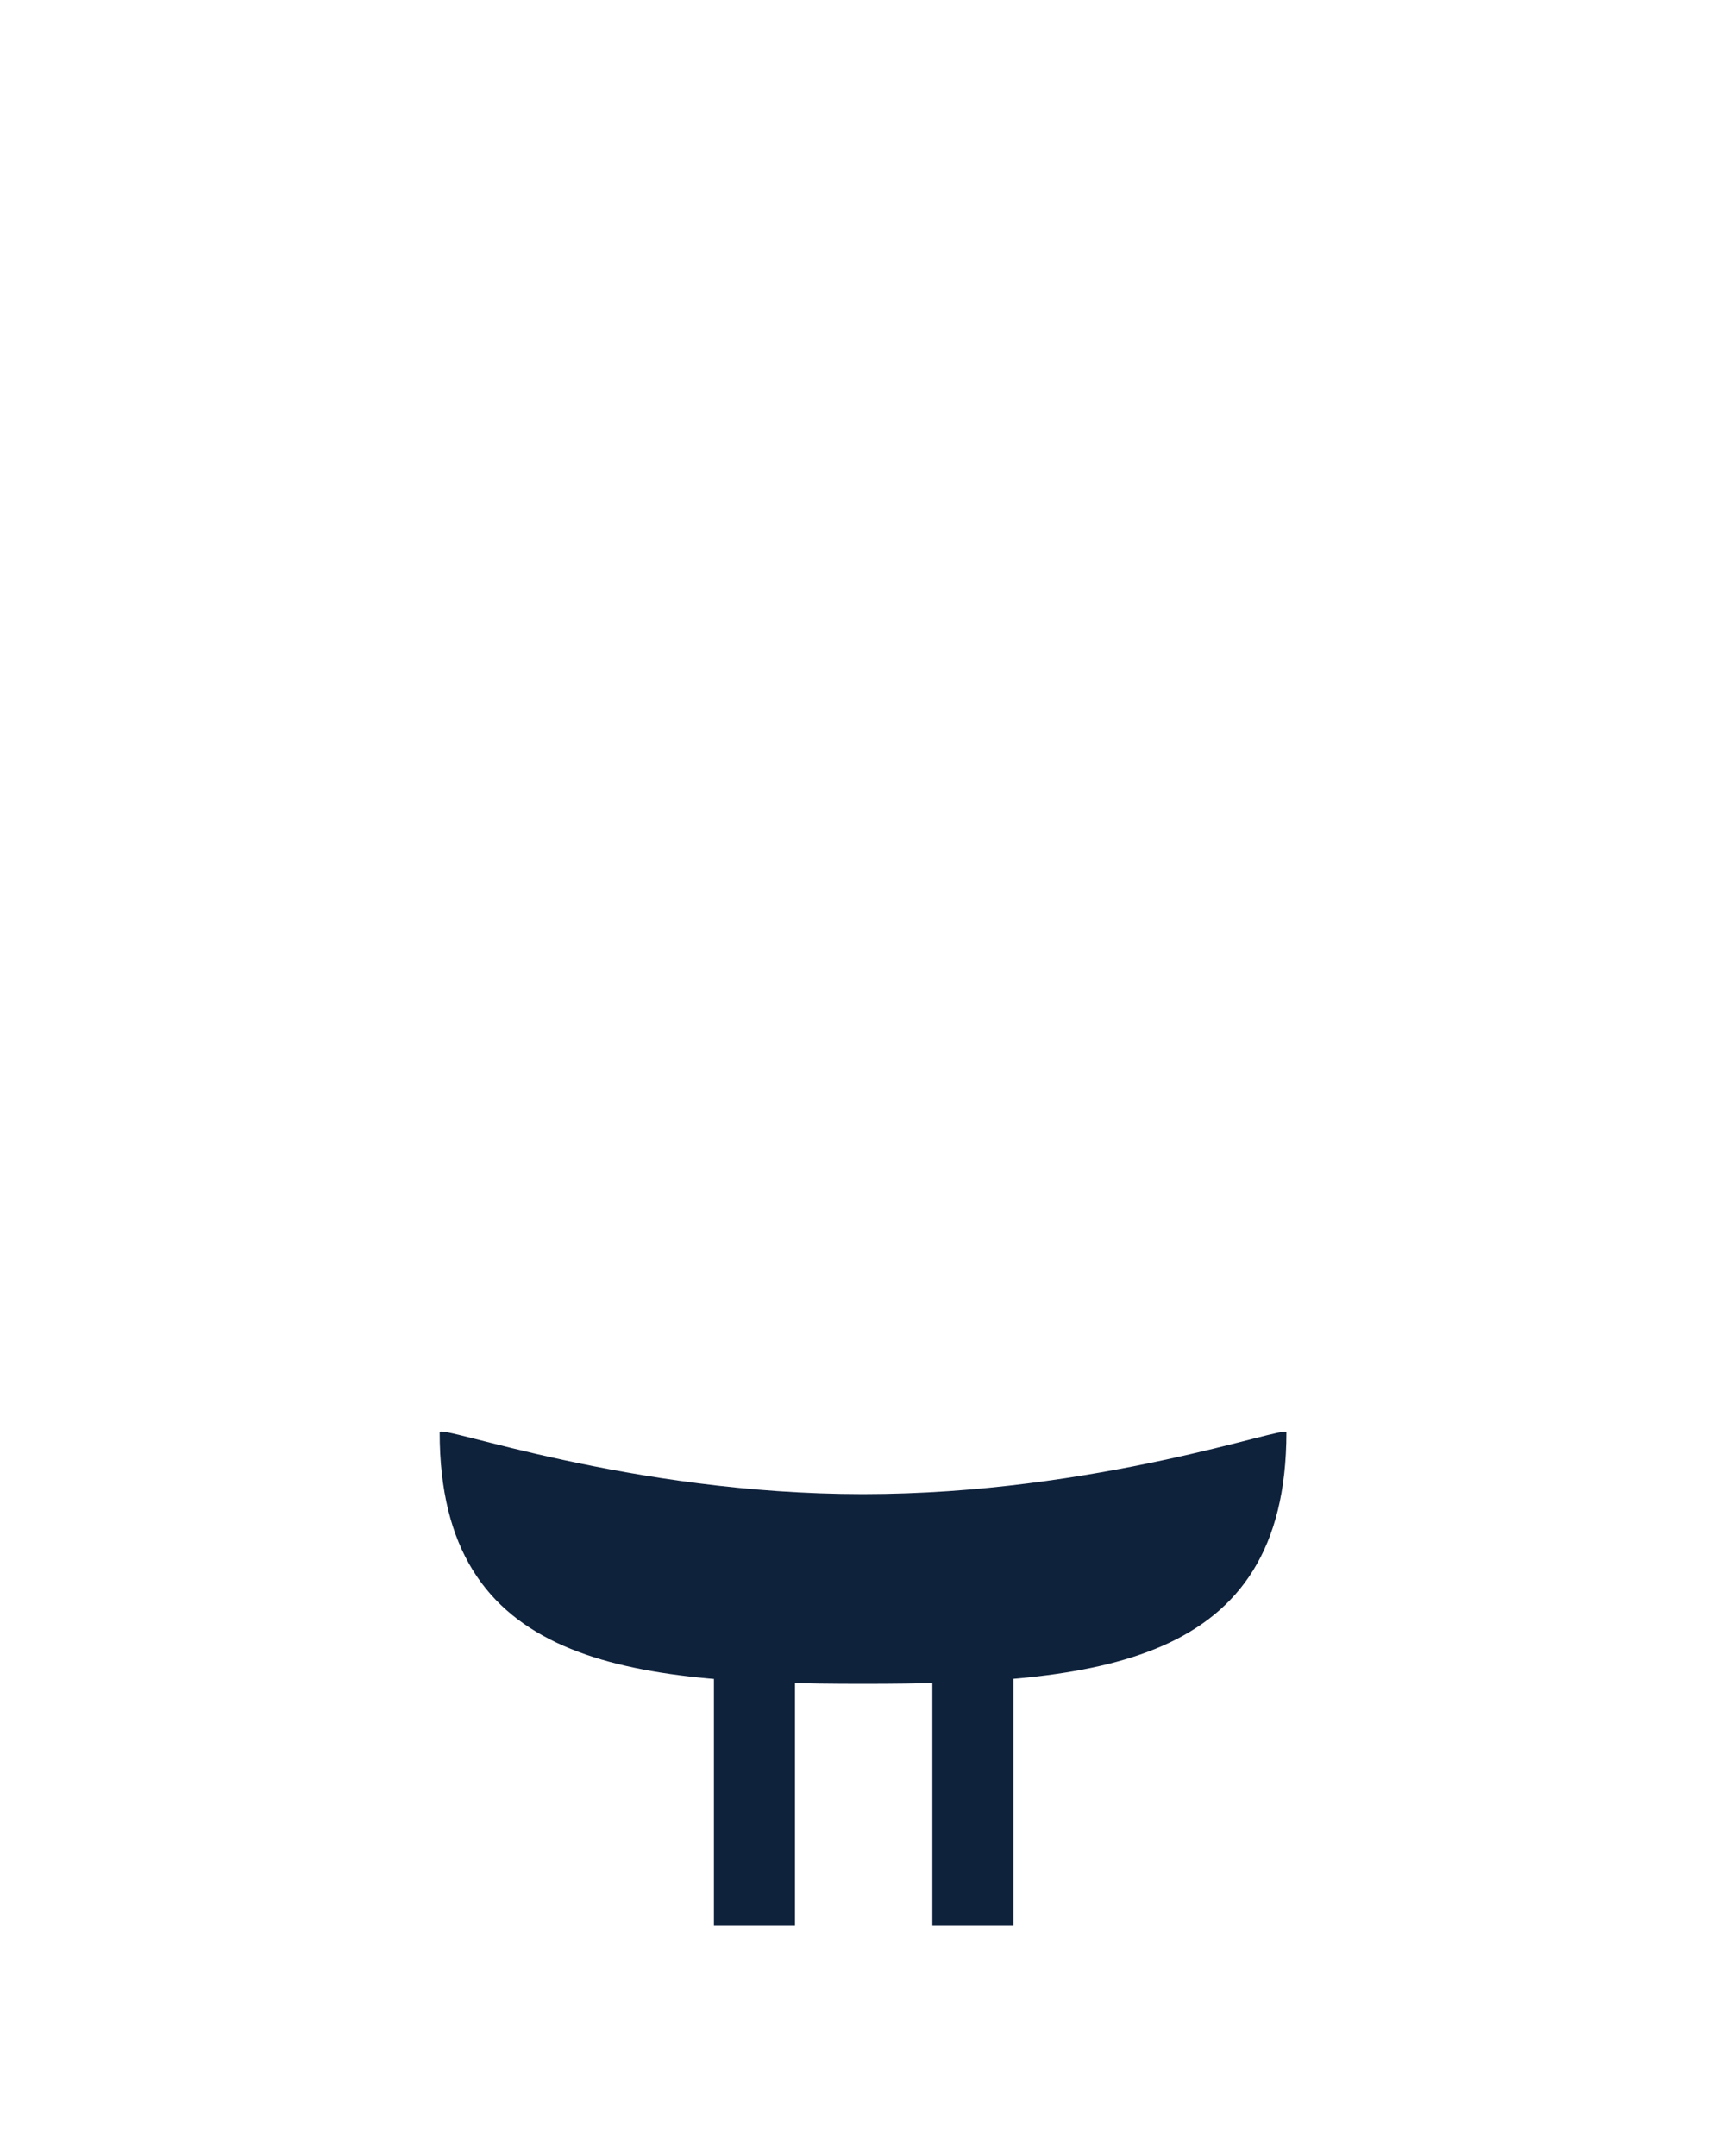 <svg version="1.2" xmlns="http://www.w3.org/2000/svg" viewBox="0 0 800 1000" width="800" height="1000">
	<title>New Project</title>
	<style>
		.s0 { fill: #0f223c } 
	</style>
	<path id="waist" class="s0" d="m400.2 781c-108.5 0-196.3-8.1-196.3-116.7 0-3.9 87.8 28.7 196.3 28.7 108.6 0 196.4-32.2 196.4-28.7 0 108.6-87.8 116.7-196.4 116.7z"/>
	<path id="left-leg" class="s0" d="m331.1 748h37.6v145h-37.6z"/>
	<path id="right-leg" class="s0" d="m432.4 748h37.6v145h-37.6z"/>
</svg>